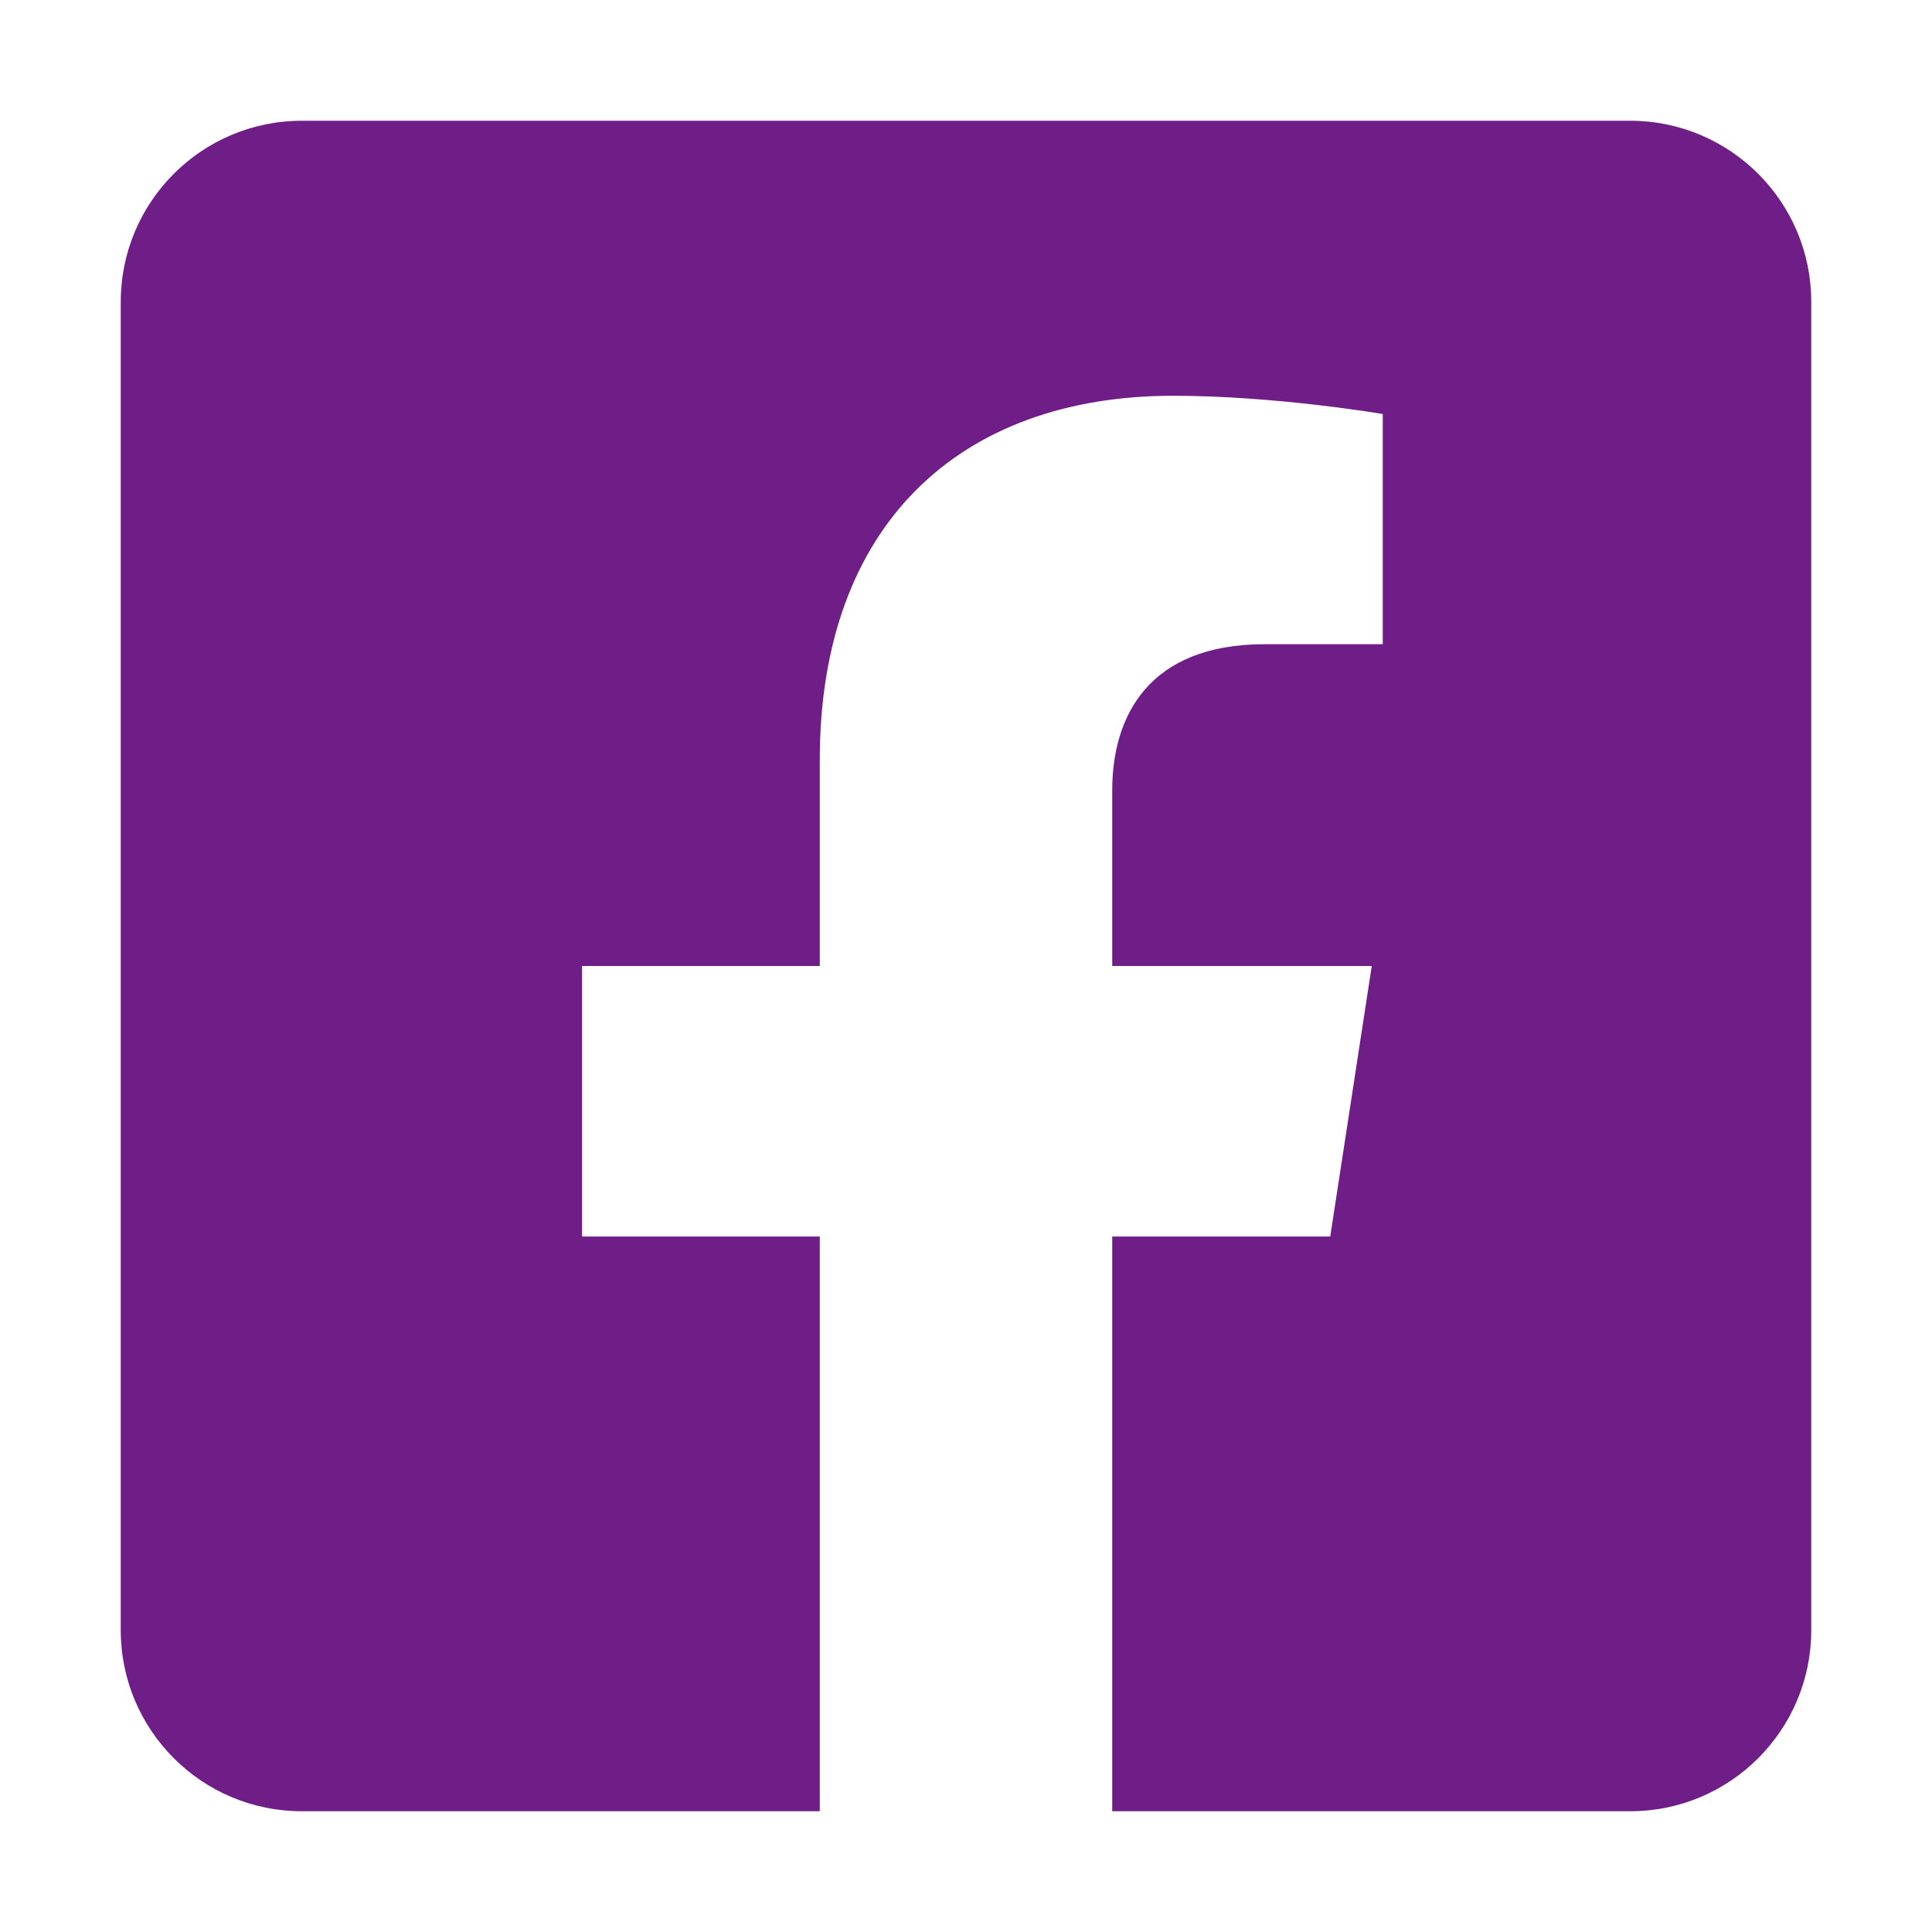 <?xml version="1.0" encoding="UTF-8" standalone="no"?>
<!DOCTYPE svg PUBLIC "-//W3C//DTD SVG 1.1//EN" "http://www.w3.org/Graphics/SVG/1.1/DTD/svg11.dtd">
<svg version="1.1" xmlns="http://www.w3.org/2000/svg" xmlns:xlink="http://www.w3.org/1999/xlink" preserveAspectRatio="xMidYMid meet" viewBox="0 0 640 640" width="640" height="640"><defs><path d="M100 40C66.86 40 40 66.86 40 100C40 144 40 496 40 540C40 573.14 66.86 600 100 600C111.44 600 168.63 600 271.56 600L271.56 409.61L192.81 409.61L192.81 320L271.56 320C271.56 279.02 271.56 256.25 271.56 251.7C271.56 174.01 317.81 131.1 388.65 131.1C422.58 131.1 458.05 137.15 458.05 137.15C458.05 142.23 458.05 167.65 458.05 213.4C434.6 213.4 421.57 213.4 418.96 213.4C380.45 213.4 368.44 237.3 368.44 261.81C368.44 265.69 368.44 285.09 368.44 320L454.41 320L440.66 409.61L368.44 409.61L368.44 600C471.38 600 528.56 600 540 600C573.14 600 600 573.14 600 540C600 496 600 144 600 100C600 66.86 573.14 40 540 40C452 40 144 40 100 40Z" id="aEG6GEaCx"></path></defs><g><g><g><use xlink:href="#aEG6GEaCx" opacity="1" fill="#6f1e88" fill-opacity="1"></use><g><use xlink:href="#aEG6GEaCx" opacity="1" fill-opacity="0" stroke="#000000" stroke-width="1" stroke-opacity="0"></use></g></g></g></g></svg>